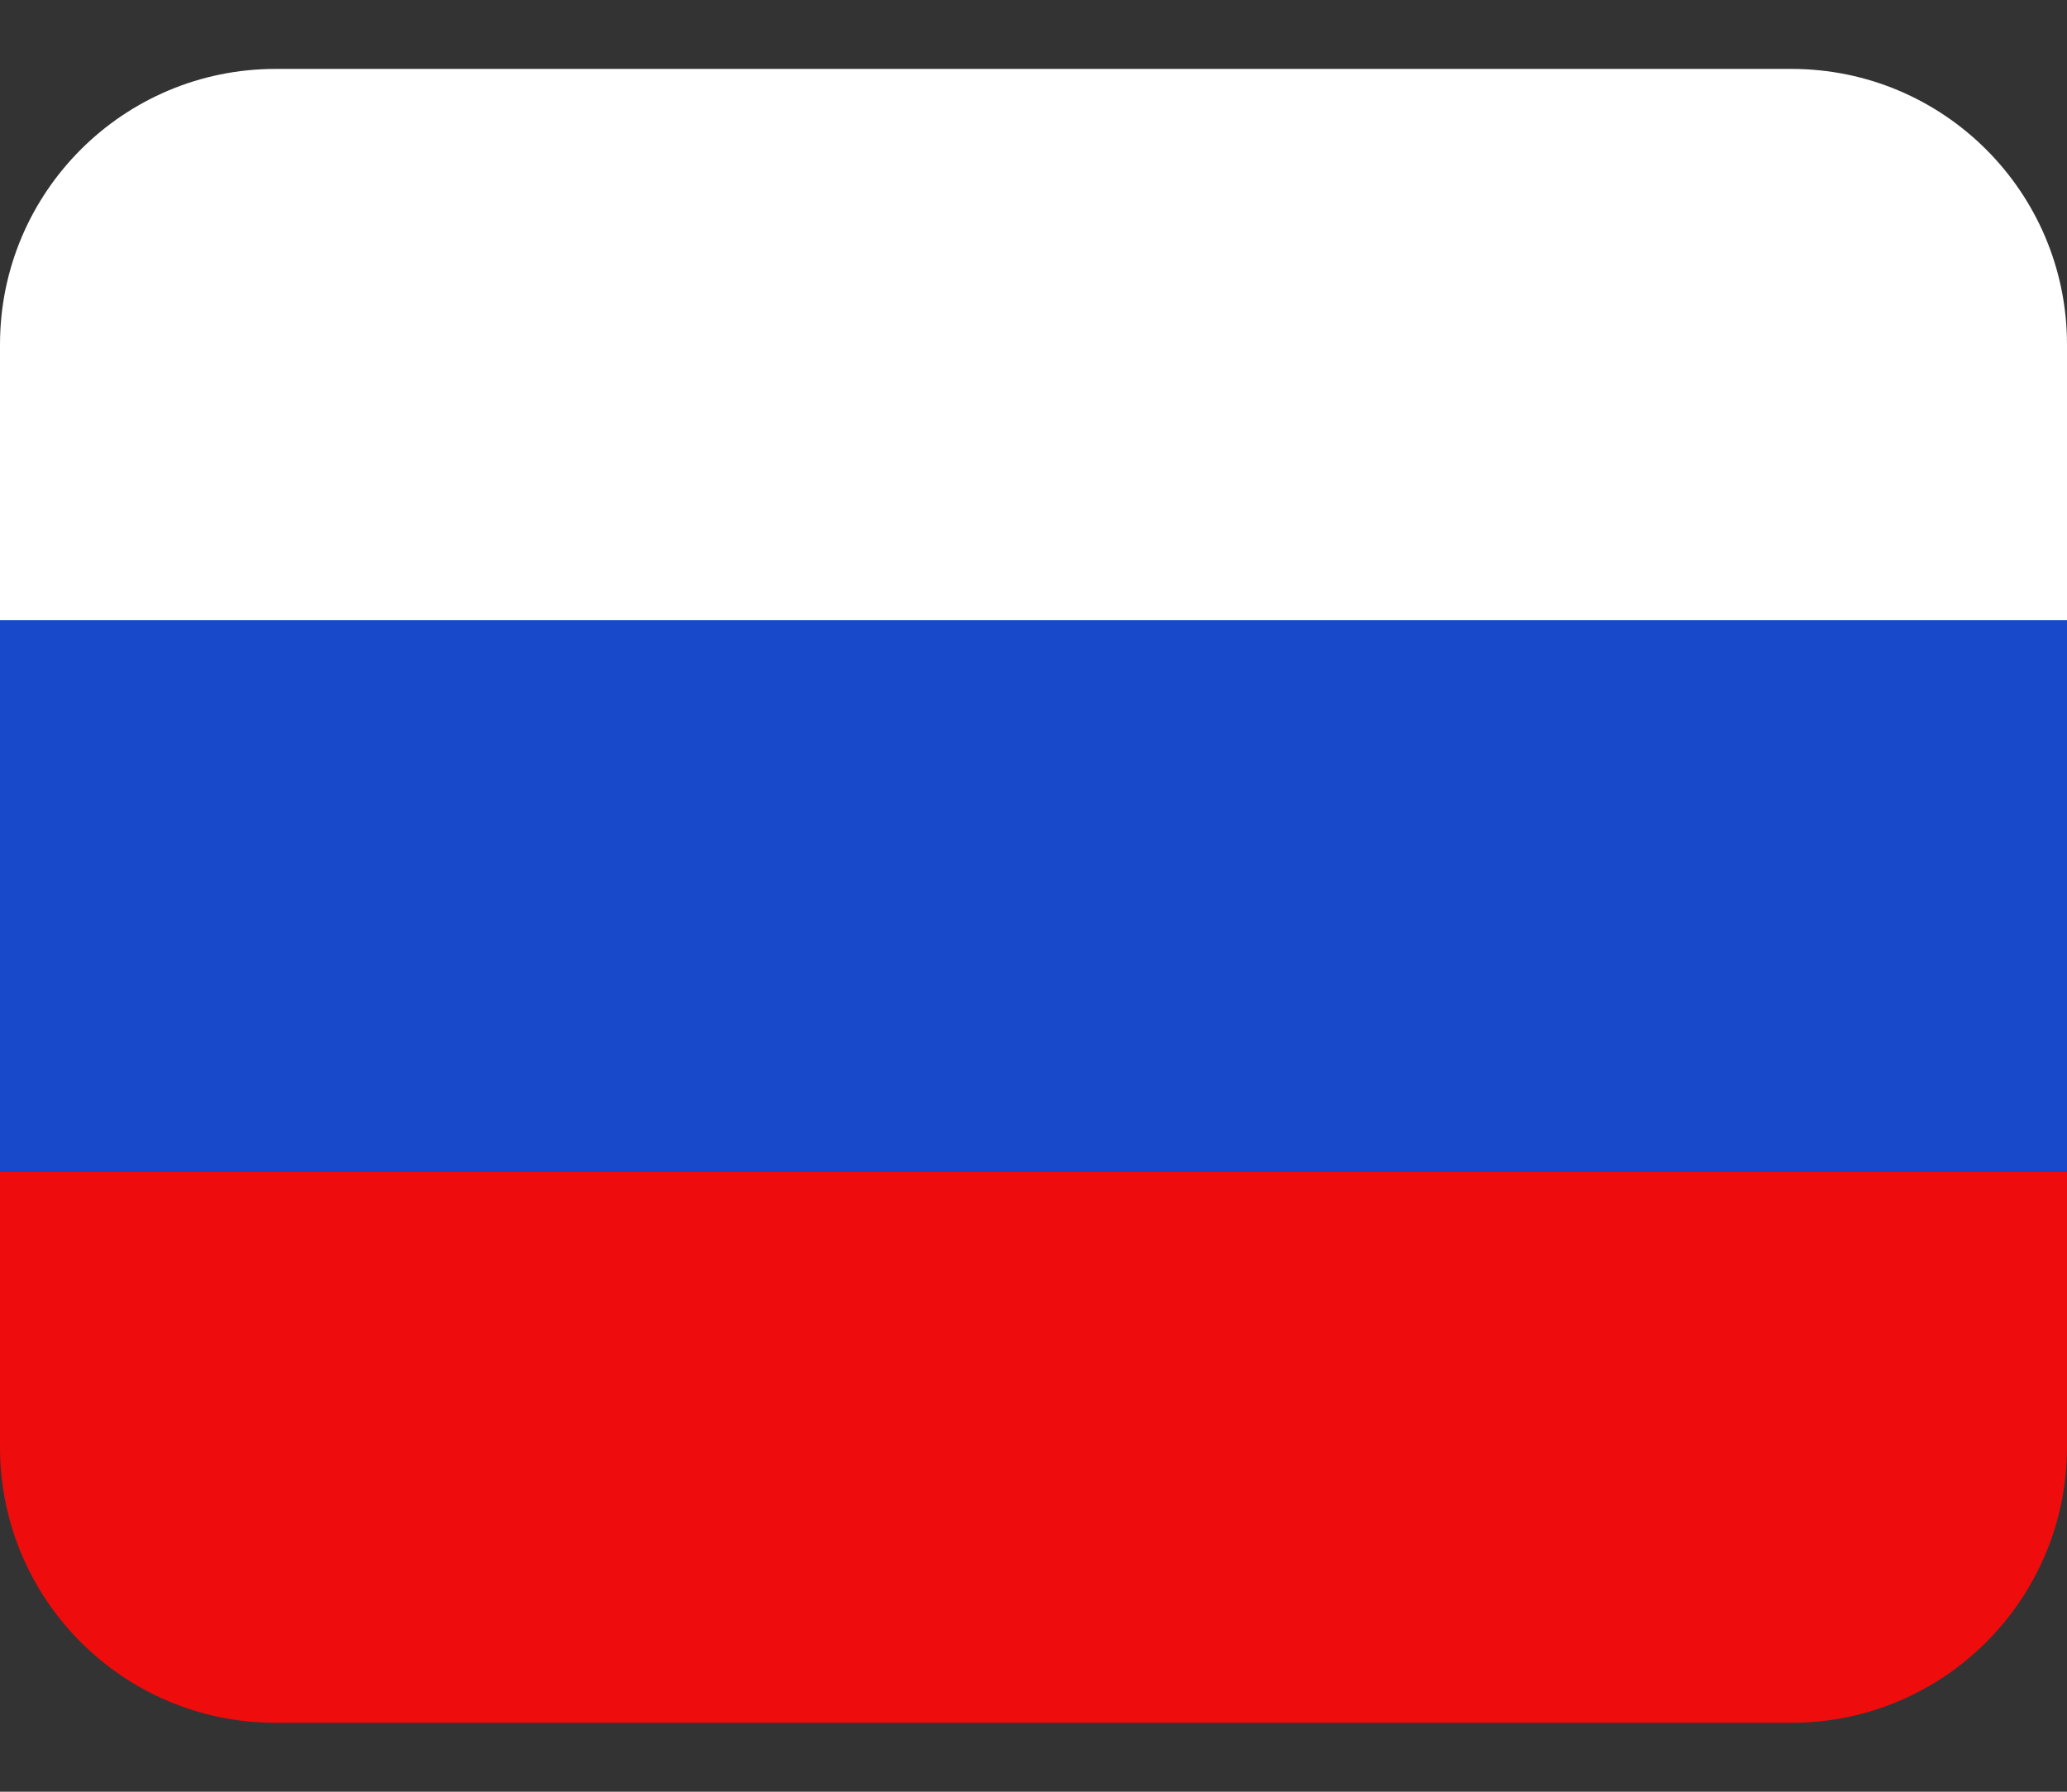 <svg width="15" height="13" viewBox="0 0 15 13" fill="none" xmlns="http://www.w3.org/2000/svg">
<rect x="0" y="0" width="15" height="13" fill="#333333" stroke="none"/>
<path d="M0 2.5C0 1.395 0.895 0.5 2 0.5H13C14.105 0.5 15 1.395 15 2.5V4.5H0V2.5Z" fill="white"/>
<path d="M0 8.5H15V10.5C15 11.605 14.105 12.5 13 12.5H2C0.895 12.5 0 11.605 0 10.5V8.5Z" fill="#EF0C0C"/>
<path d="M0 4.5H15V8.5H0V4.5Z" fill="#1849CA"/>
</svg>
